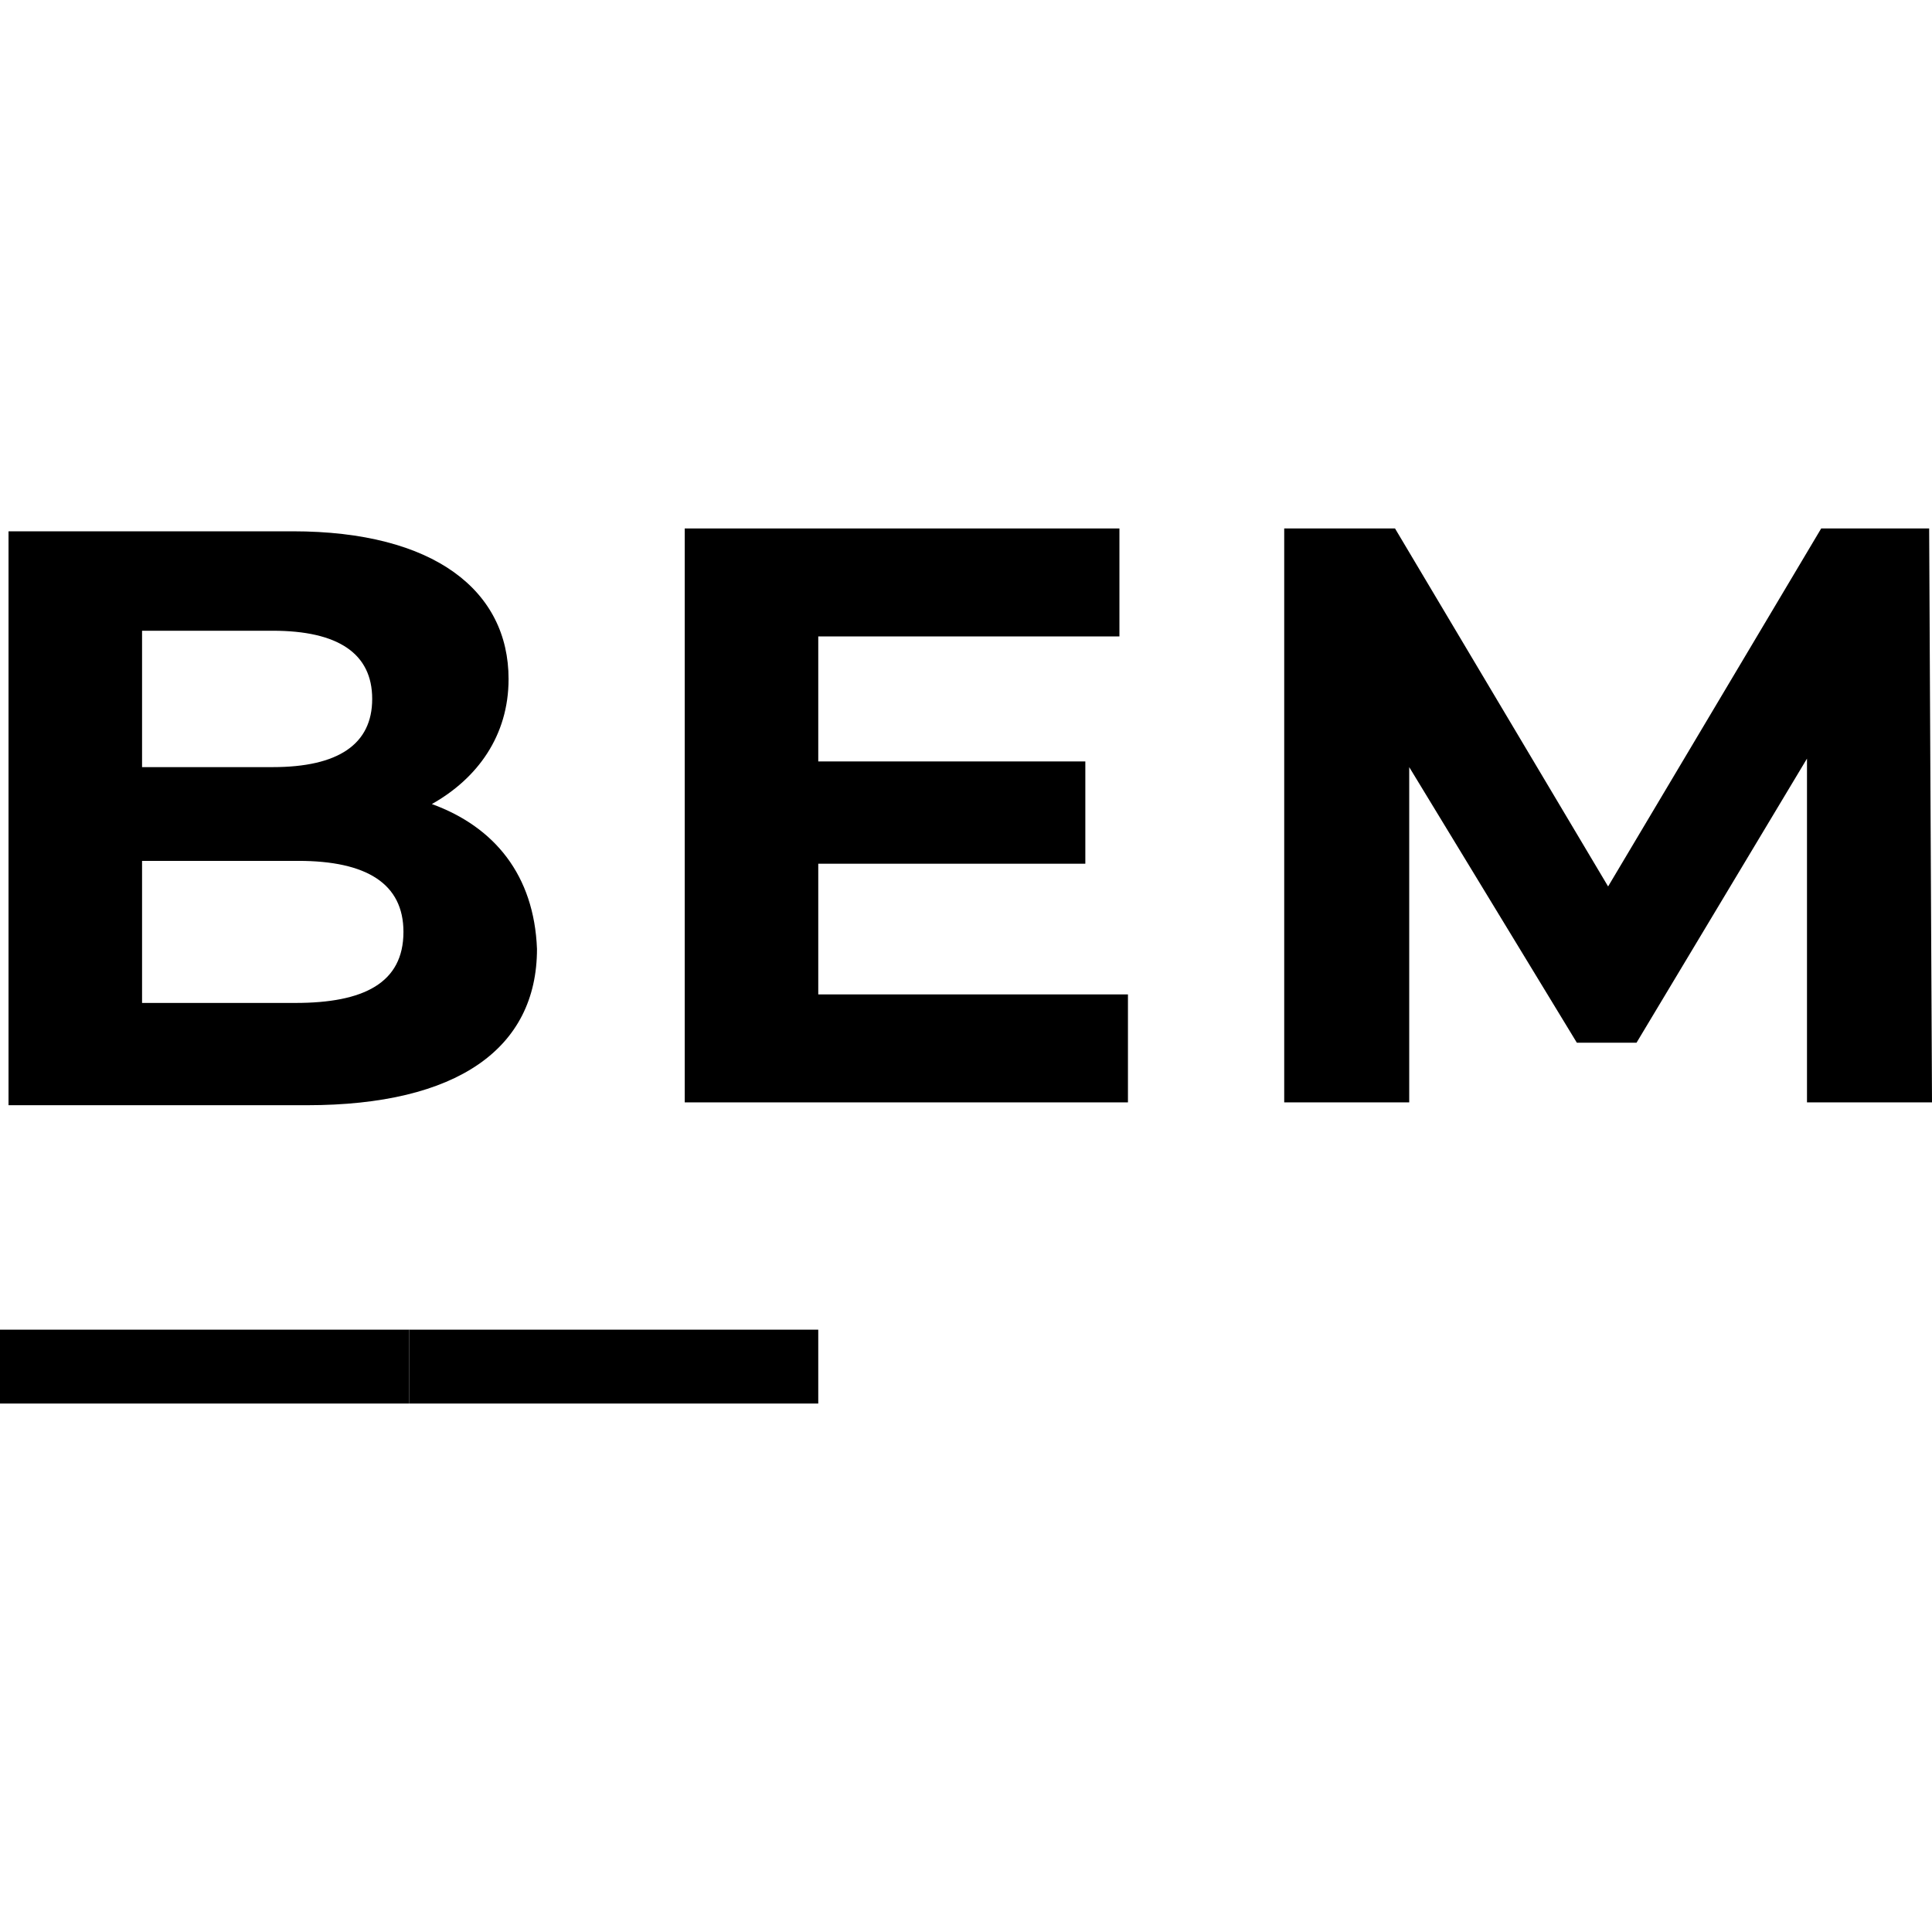 <?xml version="1.0" encoding="utf-8"?>
<!-- Generator: Adobe Illustrator 25.2.3, SVG Export Plug-In . SVG Version: 6.00 Build 0)  -->
<svg version="1.1" baseProfile="basic" id="Layer_1"
	 xmlns="http://www.w3.org/2000/svg" xmlns:xlink="http://www.w3.org/1999/xlink" x="0px" y="0px" viewBox="0 0 68 68"
	 xml:space="preserve">
<rect x="-372" y="-22" display="none" fill="#2B2B60" width="762" height="265"/>
<g>
	<path d="M15.2,28.3c1.6-0.9,2.7-2.4,2.7-4.4c0-3.1-2.6-5.2-7.6-5.2H0.3v20.2h10.5c5.3,0,8.1-2,8.1-5.5
		C18.8,30.8,17.4,29.1,15.2,28.3z M5,22.2h4.6c2.3,0,3.5,0.8,3.5,2.4c0,1.6-1.2,2.4-3.5,2.4H5V22.2z M10.4,35.3H5v-5h5.5
		c2.4,0,3.7,0.8,3.7,2.5C14.2,34.6,12.8,35.3,10.4,35.3z"/>
	<path d="M28.8,35.1v-4.7h9.4v-3.6h-9.4v-4.4h10.6v-3.8H24.1v20.2h15.6v-3.8H28.8z"/>
	<path d="M67.9,18.6h-3.8l-7.5,12.6l-7.5-12.6h-3.9v20.2h4.4V27l5.9,9.7h2.1l6-10l0,12.1H68L67.9,18.6z"/>
	<path d="M0,46.8v2.6h14.4v-2.6H0z"/>
	<path d="M14.4,46.8v2.6h14.4v-2.6H14.4z"/>
</g>
</svg>
